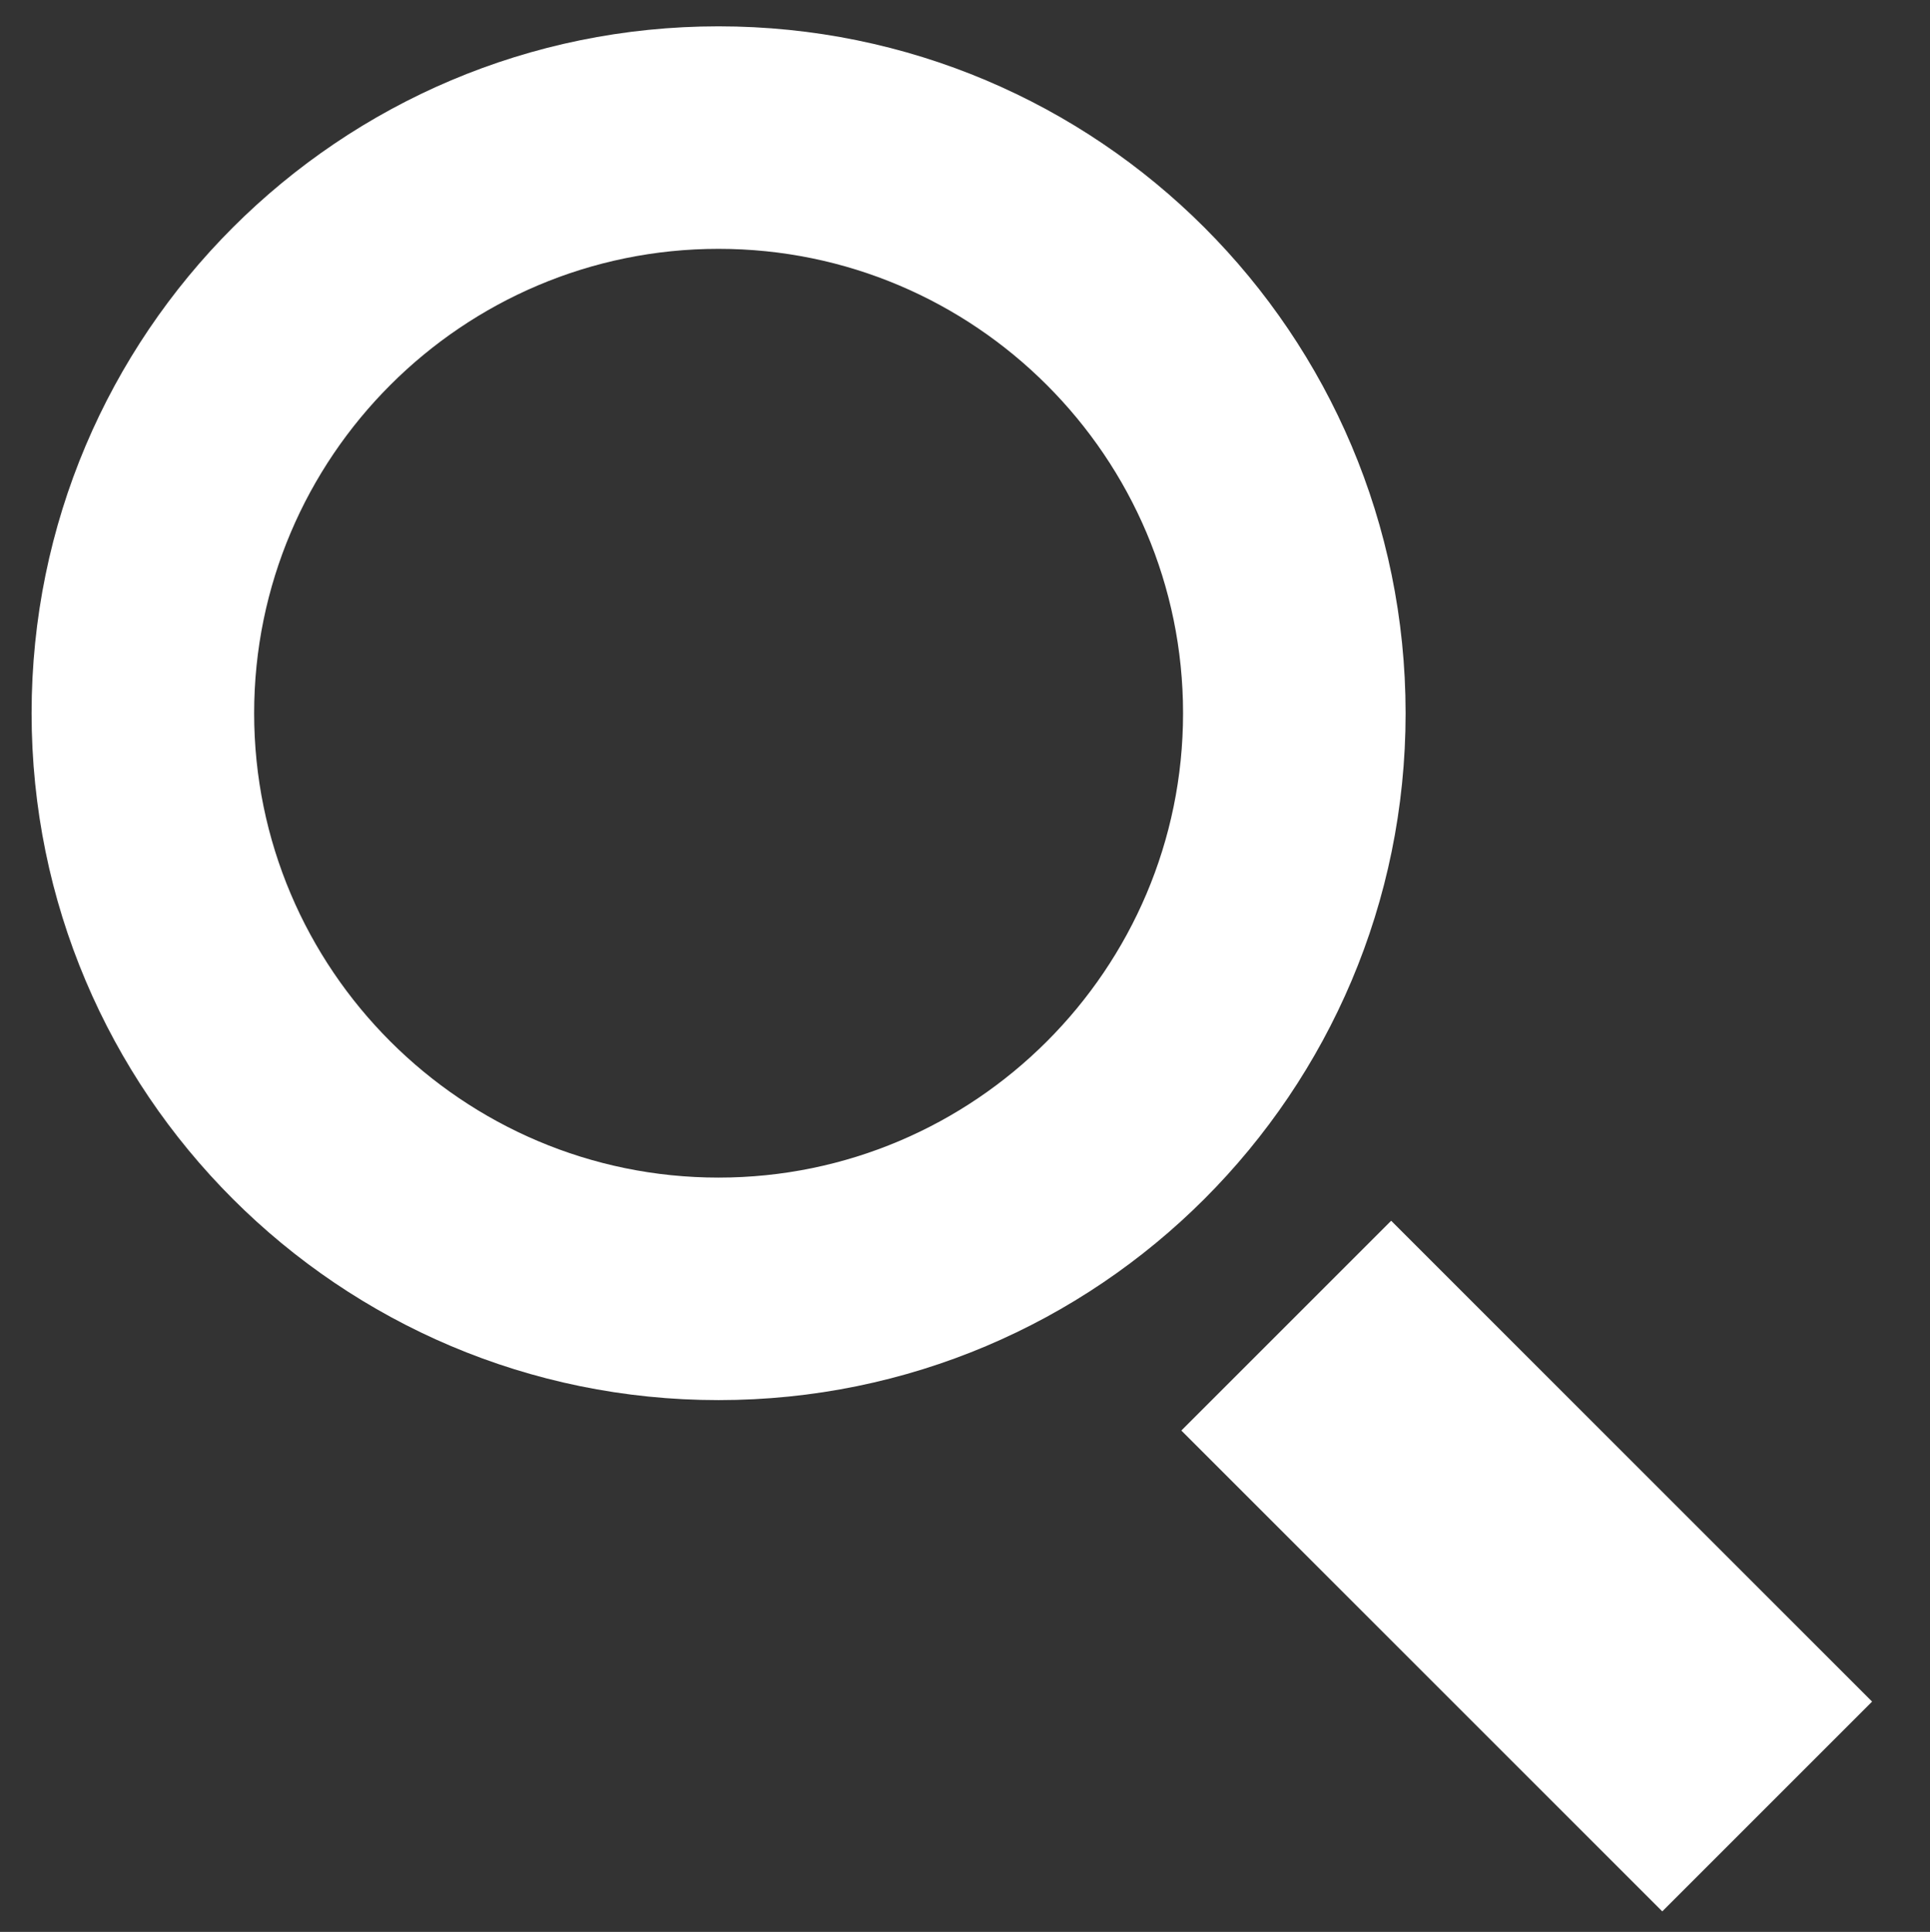 <?xml version="1.0" encoding="utf-8"?>
<!-- Generator: Adobe Illustrator 16.0.0, SVG Export Plug-In . SVG Version: 6.00 Build 0)  -->
<!DOCTYPE svg PUBLIC "-//W3C//DTD SVG 1.1//EN" "http://www.w3.org/Graphics/SVG/1.1/DTD/svg11.dtd">
<svg version="1.1" id="Layer_1" xmlns="http://www.w3.org/2000/svg" xmlns:xlink="http://www.w3.org/1999/xlink" x="0px" y="0px"
	 width="26.017px" height="26.047px" viewBox="0 0 26.017 26.047" enable-background="new 0 0 26.017 26.047" xml:space="preserve">
<rect x="0" y="0" width="26.017" height="26.047" fill="#333333" stroke="none"/>
<g>
	<g>
		<g id="Search_2_">
			<g>
				<path fill="#FFFFFF" d="M9.686,3.355c3.453,0,6.262,2.809,6.262,6.261s-2.809,6.261-6.262,6.261c-3.452,0-6.26-2.809-6.26-6.261
					S6.234,3.355,9.686,3.355 M9.686,0.355c-5.113,0-9.26,4.146-9.26,9.261c0,5.114,4.146,9.261,9.26,9.261
					c5.117,0,9.262-4.146,9.262-9.261C18.947,4.5,14.803,0.355,9.686,0.355L9.686,0.355z"/>
			</g>
			
				<line fill="none" stroke="#FFFFFF" stroke-width="4" stroke-linejoin="round" stroke-miterlimit="10" x1="17.339" y1="17.873" x2="23.822" y2="24.356"/>
		</g>
	</g>
</g>
</svg>
